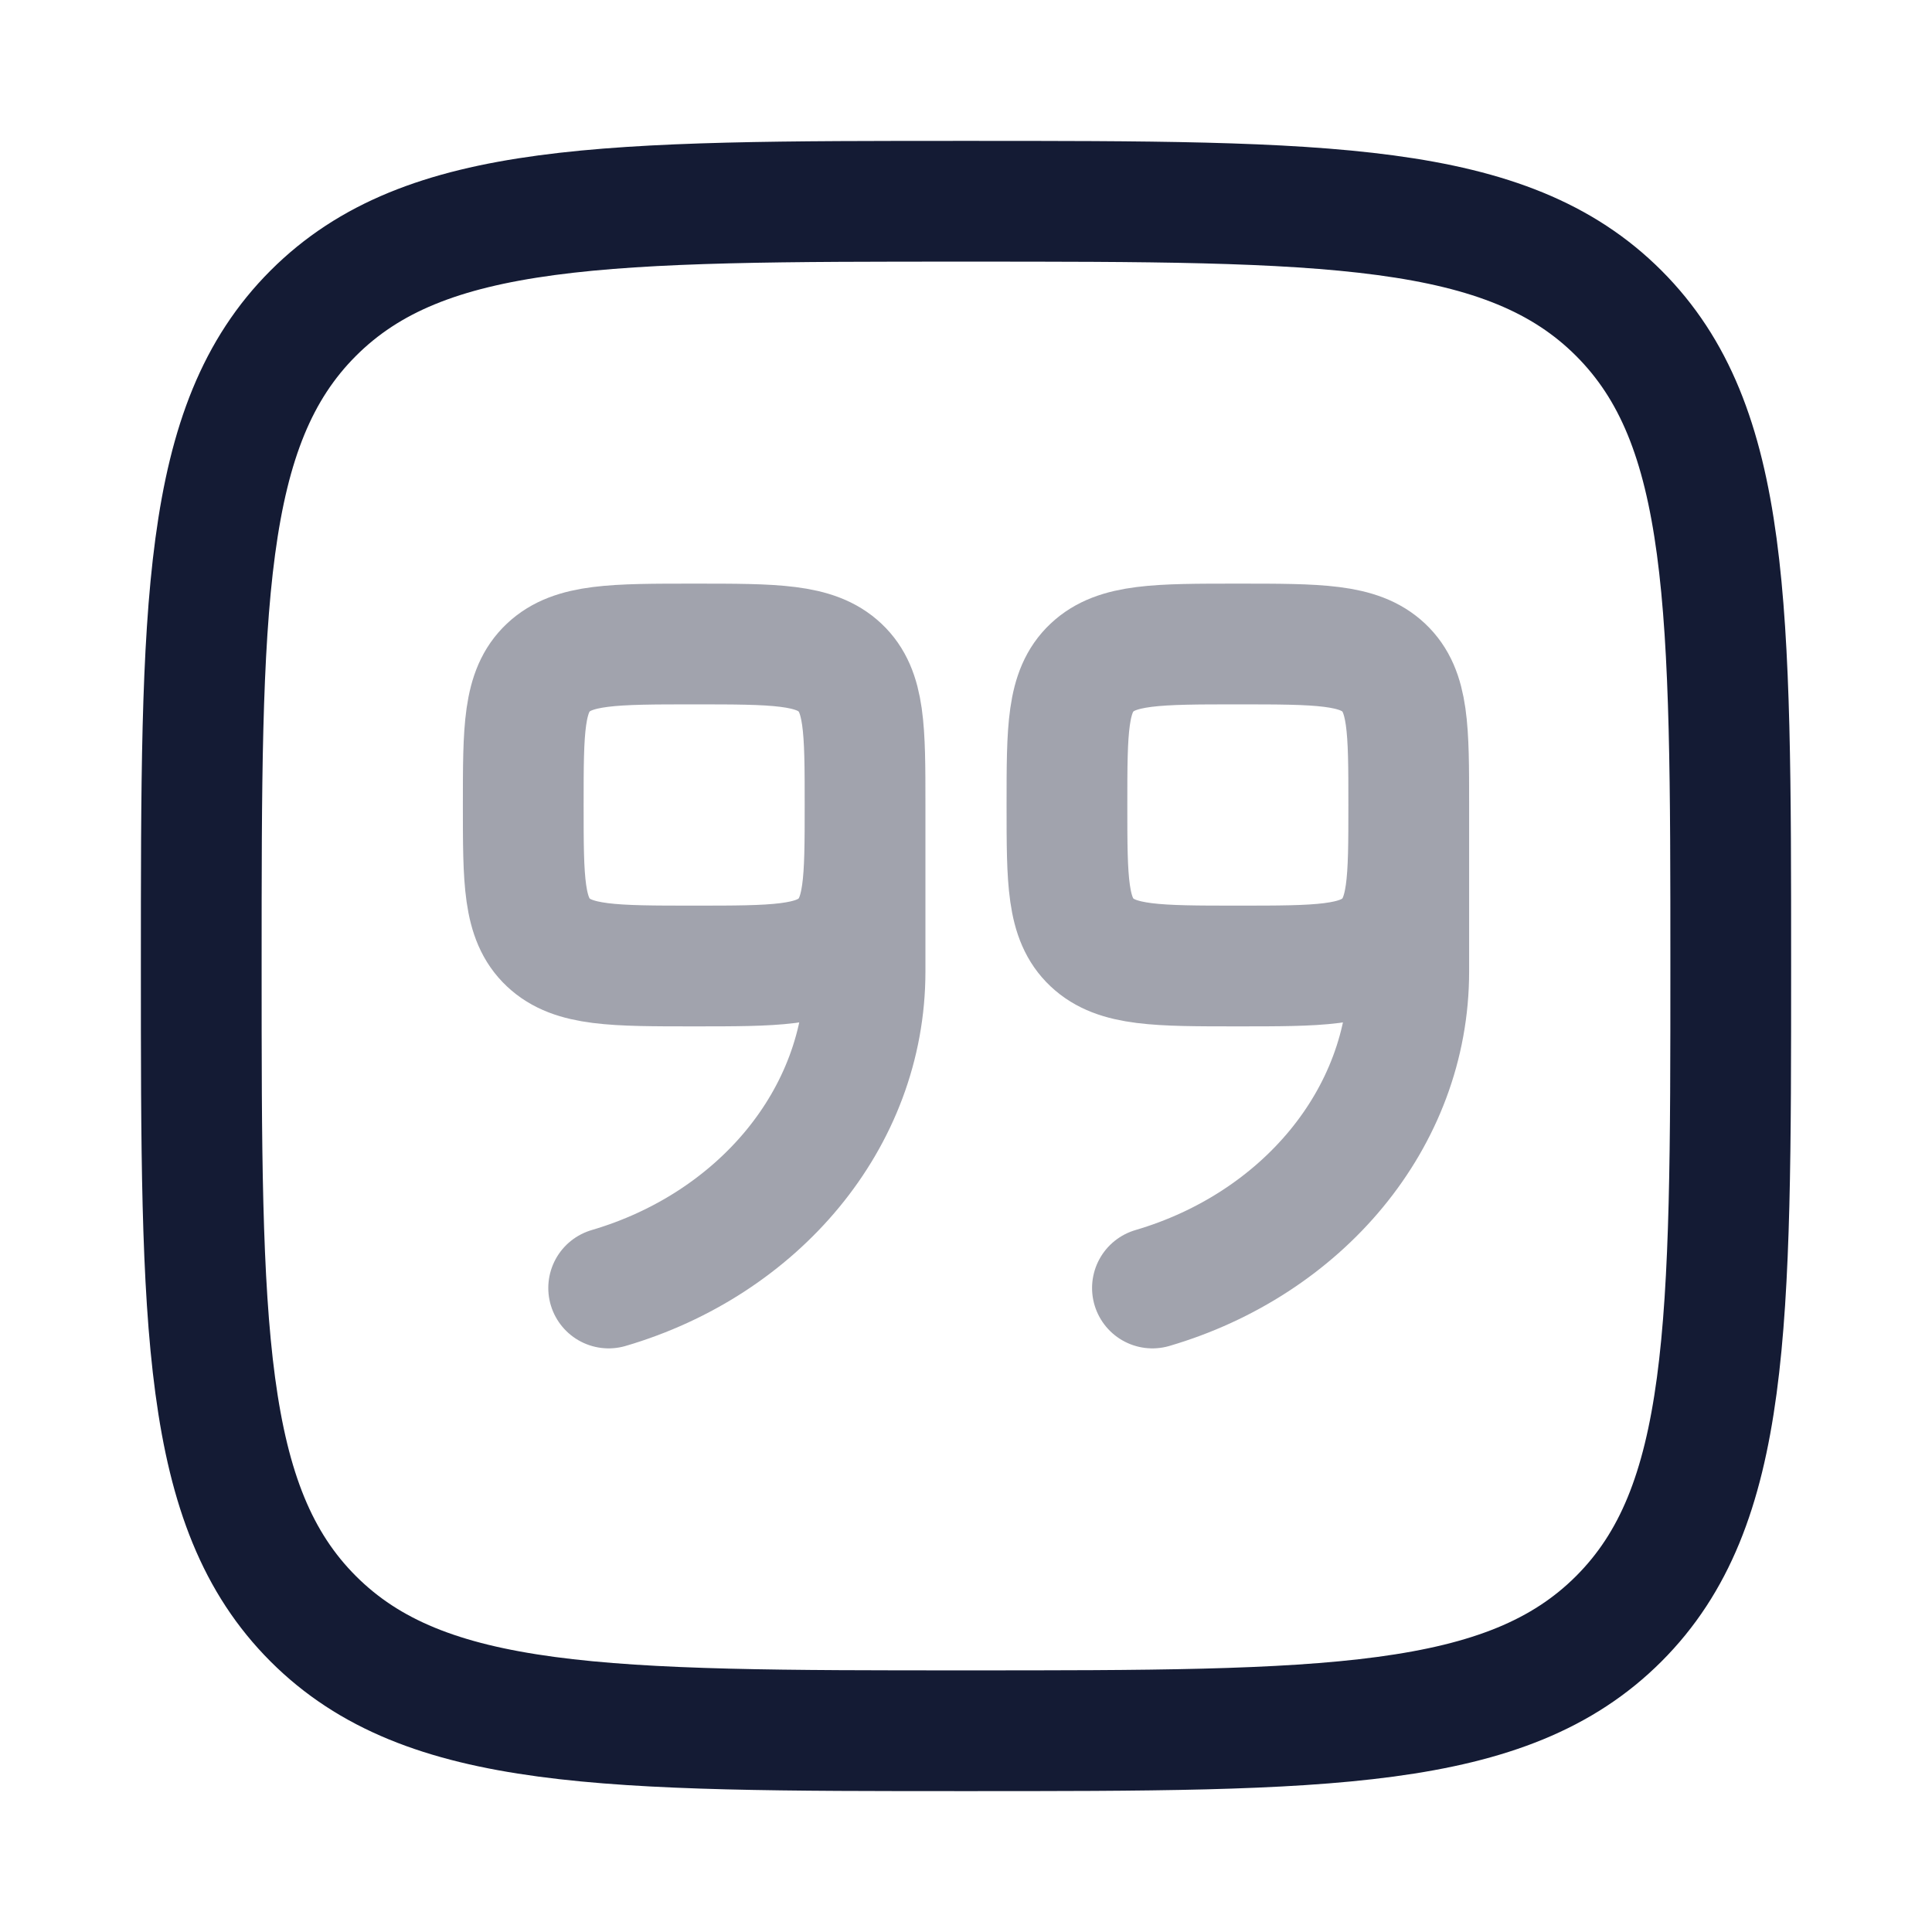 <svg width="24" height="24" viewBox="0 0 24 24" fill="none" xmlns="http://www.w3.org/2000/svg">
<path d="M2.5 12C2.5 7.522 2.5 5.282 3.891 3.891C5.282 2.5 7.522 2.5 12 2.5C16.478 2.5 18.718 2.5 20.109 3.891C21.5 5.282 21.5 7.522 21.5 12C21.5 16.478 21.5 18.718 20.109 20.109C18.718 21.5 16.478 21.5 12 21.5C7.522 21.5 5.282 21.5 3.891 20.109C2.5 18.718 2.5 16.478 2.5 12Z" stroke="#141B34" stroke-width="1.5"/>
<path opacity="0.4" d="M10.746 10C10.746 9.057 10.746 8.586 10.435 8.293C10.124 8 9.624 8 8.623 8C7.622 8 7.122 8 6.811 8.293C6.5 8.586 6.5 9.057 6.5 10C6.5 10.943 6.5 11.414 6.811 11.707C7.122 12 7.622 12 8.623 12C9.624 12 10.124 12 10.435 11.707C10.746 11.414 10.746 10.943 10.746 10ZM10.746 10L10.746 12.069C10.746 13.902 9.411 15.457 7.561 16M17.5 10C17.5 9.057 17.5 8.586 17.189 8.293C16.878 8 16.378 8 15.377 8C14.377 8 13.876 8 13.565 8.293C13.254 8.586 13.254 9.057 13.254 10C13.254 10.943 13.254 11.414 13.565 11.707C13.876 12 14.377 12 15.377 12C16.378 12 16.878 12 17.189 11.707C17.5 11.414 17.5 10.943 17.5 10ZM17.5 10V12.069C17.5 13.902 16.165 15.457 14.316 16" stroke="#141B34" stroke-width="1.5" stroke-linecap="round"/>
</svg>
